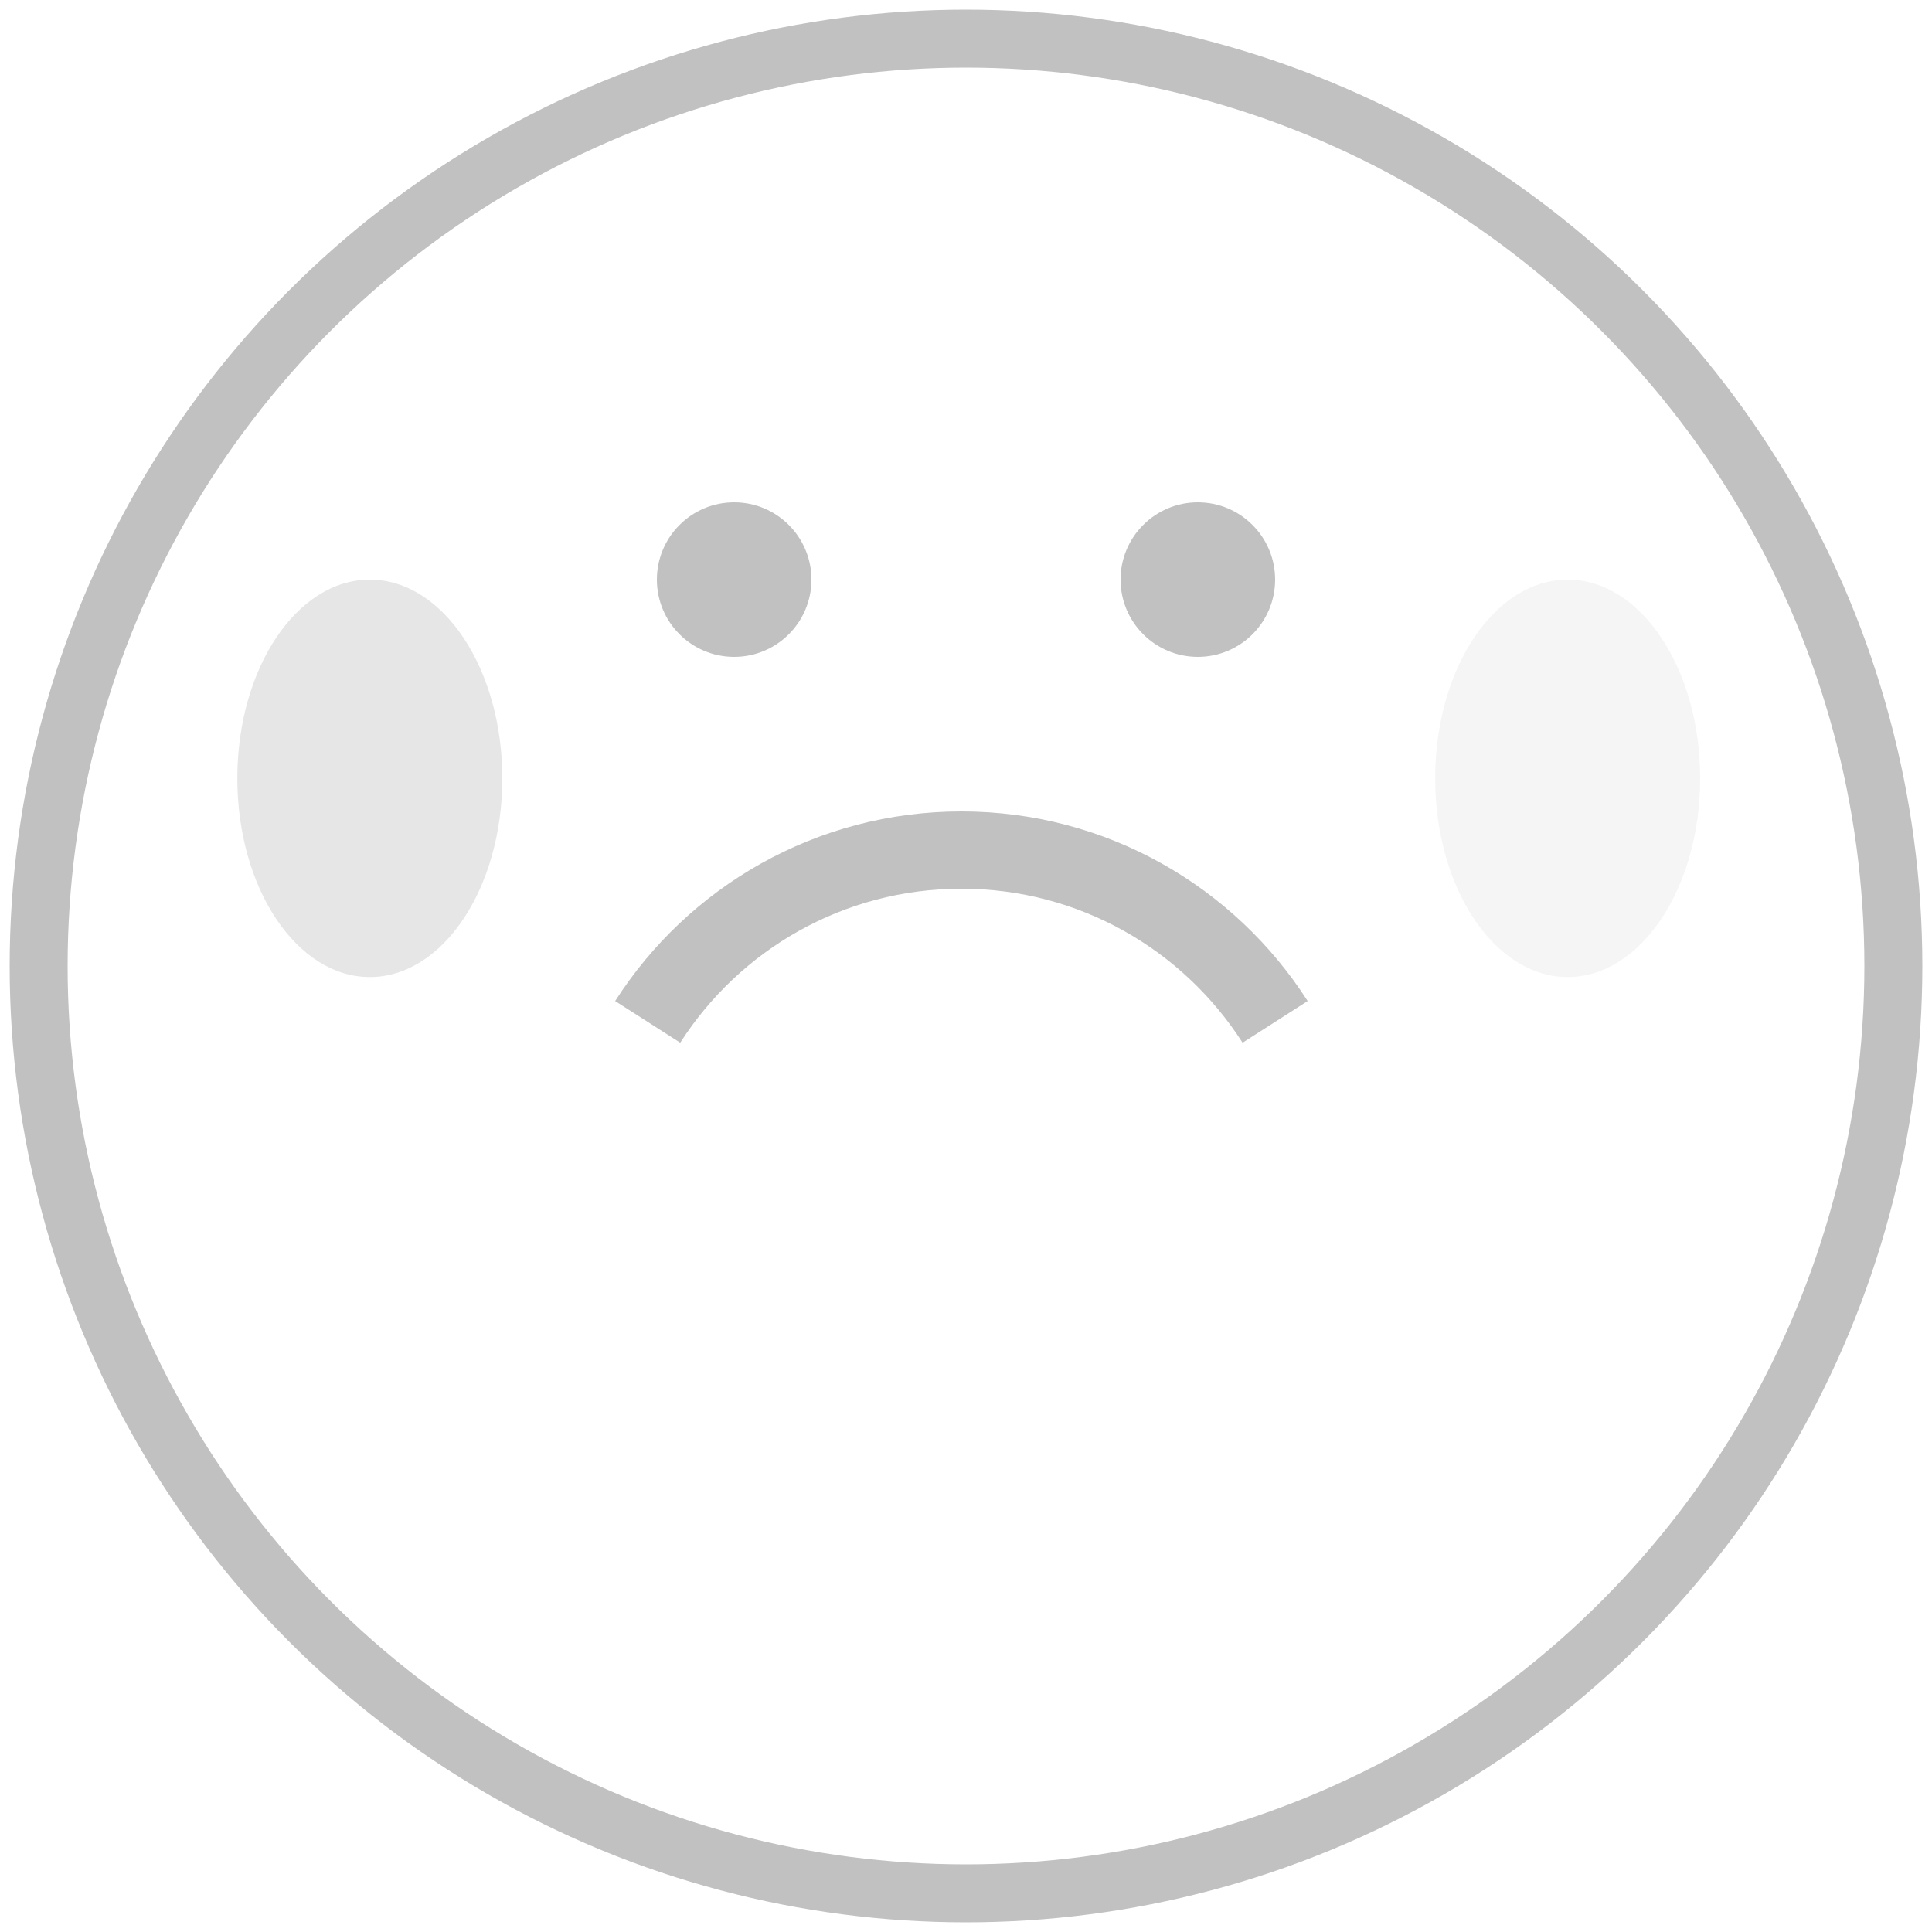 <?xml version="1.0" encoding="UTF-8"?>
<svg width="50px" height="50px" viewBox="0 0 50 50" version="1.1" xmlns="http://www.w3.org/2000/svg" xmlns:xlink="http://www.w3.org/1999/xlink">
    <!-- Generator: Sketch 53.1 (72631) - https://sketchapp.com -->
    <title>Group 18 Copy 3unselected</title>
    <desc>Created with Sketch.</desc>
    <defs>
        <circle id="path-1" cx="24" cy="24" r="24"></circle>
        <filter x="0.0%" y="0.0%" width="100.0%" height="100.0%" filterUnits="objectBoundingBox" id="filter-3">
            <feGaussianBlur stdDeviation="0" in="SourceGraphic"></feGaussianBlur>
        </filter>
    </defs>
    <g id="设计稿" stroke="none" stroke-width="1" fill="none" fill-rule="evenodd">
        <g id="Group-18-Copy-3" transform="translate(25, 25) scale(-1, 1) translate(-25, -25) translate(1, 1)">
            <g id="Mask-Copy-11">
                <mask id="mask-2" fill="white">
                    <use xlink:href="#path-1"></use>
                </mask>
                <use id="Mask" stroke="#C1C1C1" stroke-width="1.5" xlink:href="#path-1"></use>
            </g>
            <ellipse id="Oval-5-Copy-20" fill="#C1C1C1" opacity="0.4" cx="39.429" cy="19.143" rx="3.429" ry="5.143"></ellipse>
            <ellipse id="Oval-5-Copy-21" fill="#C1C1C1" opacity="0.4" filter="url(#filter-3)" cx="8.429" cy="19.143" rx="3.429" ry="5.143"></ellipse>
            <g id="Group-15-Copy-3" transform="translate(16, 12)">
                <path d="M0,9 C1.712,11.674 4.708,13.446 8.119,13.446 C11.53,13.446 14.526,11.674 16.238,9" id="Combined-Shape-Copy-8" stroke="#C1C1C1" stroke-width="2" transform="translate(8.119, 11.223) scale(1, -1) translate(-8.119, -11.223) "></path>
                <g id="Group-14" fill="#C1C1C1">
                    <circle id="Oval-7" cx="2" cy="2" r="2"></circle>
                    <circle id="Oval-7-Copy" cx="14" cy="2" r="2"></circle>
                </g>
            </g>
        </g>
    </g>
</svg>